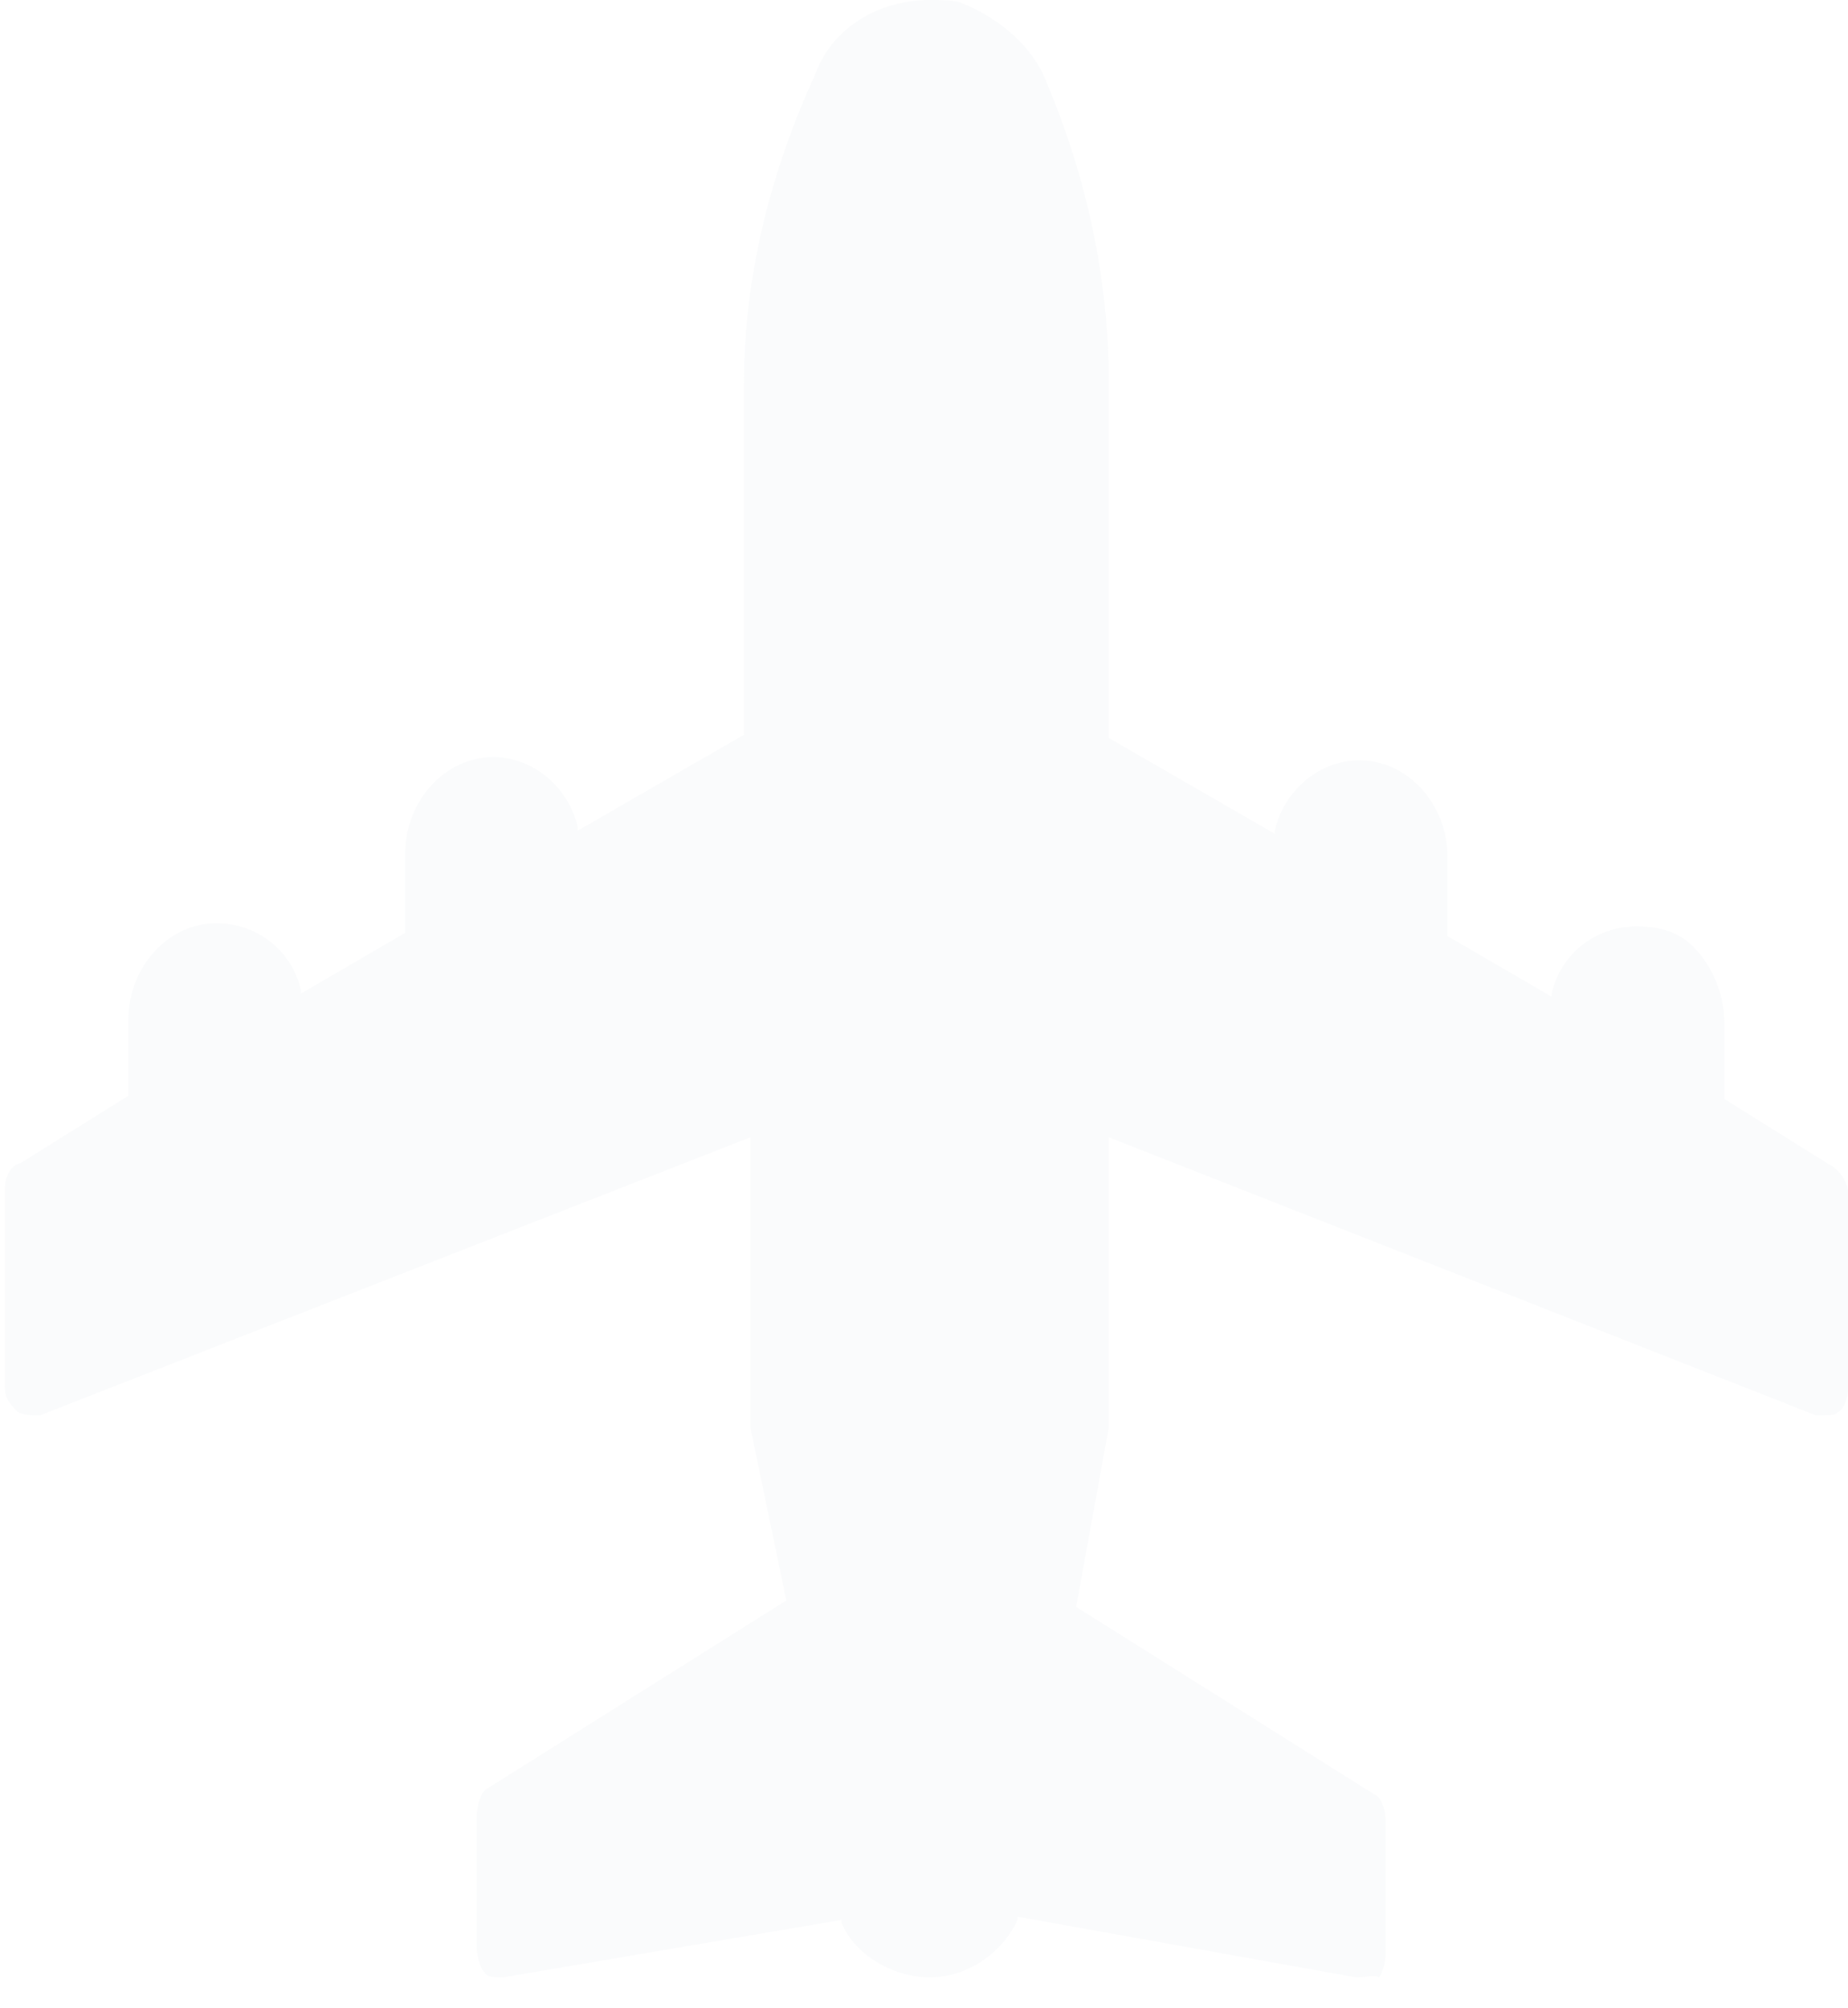 <svg width="58" height="63" viewBox="0 0 58 63" fill="none" xmlns="http://www.w3.org/2000/svg">
<path opacity="0.08" d="M42.566 62.051L31.935 60.147V60.247C31.424 61.35 30.3 62.051 29.175 62.051C28.051 62.051 26.825 61.35 26.416 60.347V60.247L15.785 62.051C15.479 62.051 15.274 62.051 15.172 61.851C15.07 61.751 14.968 61.35 14.968 61.149V56.939C14.968 56.738 15.07 56.237 15.274 56.137L24.678 50.222L23.554 44.809V44.709V35.687L1.271 44.408C1.169 44.408 1.066 44.408 1.066 44.408C0.964 44.408 0.76 44.408 0.555 44.308C0.249 44.007 0.146 43.807 0.146 43.506V37.291C0.146 37.09 0.249 36.589 0.658 36.489L4.031 34.384V31.978C4.031 30.374 5.257 28.971 6.79 28.971C8.017 28.971 9.141 29.773 9.448 31.076V31.176L12.719 29.271V26.765C12.719 25.161 13.945 23.758 15.479 23.758C16.705 23.758 17.83 24.66 18.136 25.963V26.064L23.349 23.056V12.029C23.349 8.721 24.167 5.413 25.598 2.306C26.109 0.902 27.54 0 29.175 0C29.482 0 29.993 0 30.198 0.1C31.424 0.601 32.446 1.504 32.855 2.606C34.082 5.513 34.797 8.721 34.797 11.929V23.157L40.01 26.164V26.064C40.317 24.76 41.441 23.858 42.668 23.858C44.201 23.858 45.428 25.262 45.428 26.866V29.372L48.698 31.276V31.176C49.005 29.873 50.129 29.071 51.356 29.071C52.174 29.071 52.787 29.271 53.298 29.873C53.809 30.474 54.116 31.276 54.116 32.078V34.484L57.489 36.589C57.693 36.69 58 37.09 58 37.391V43.606C58 43.807 57.898 44.208 57.693 44.308C57.591 44.408 57.489 44.408 57.182 44.408C57.08 44.408 56.978 44.408 56.978 44.408L34.797 35.687V44.709V44.809L33.775 50.423L43.179 56.337C43.383 56.438 43.486 56.839 43.486 57.139V61.35C43.486 61.55 43.383 61.951 43.281 62.051C43.077 61.951 42.974 62.051 42.566 62.051Z" fill="#BCC9DA"/>
</svg>
